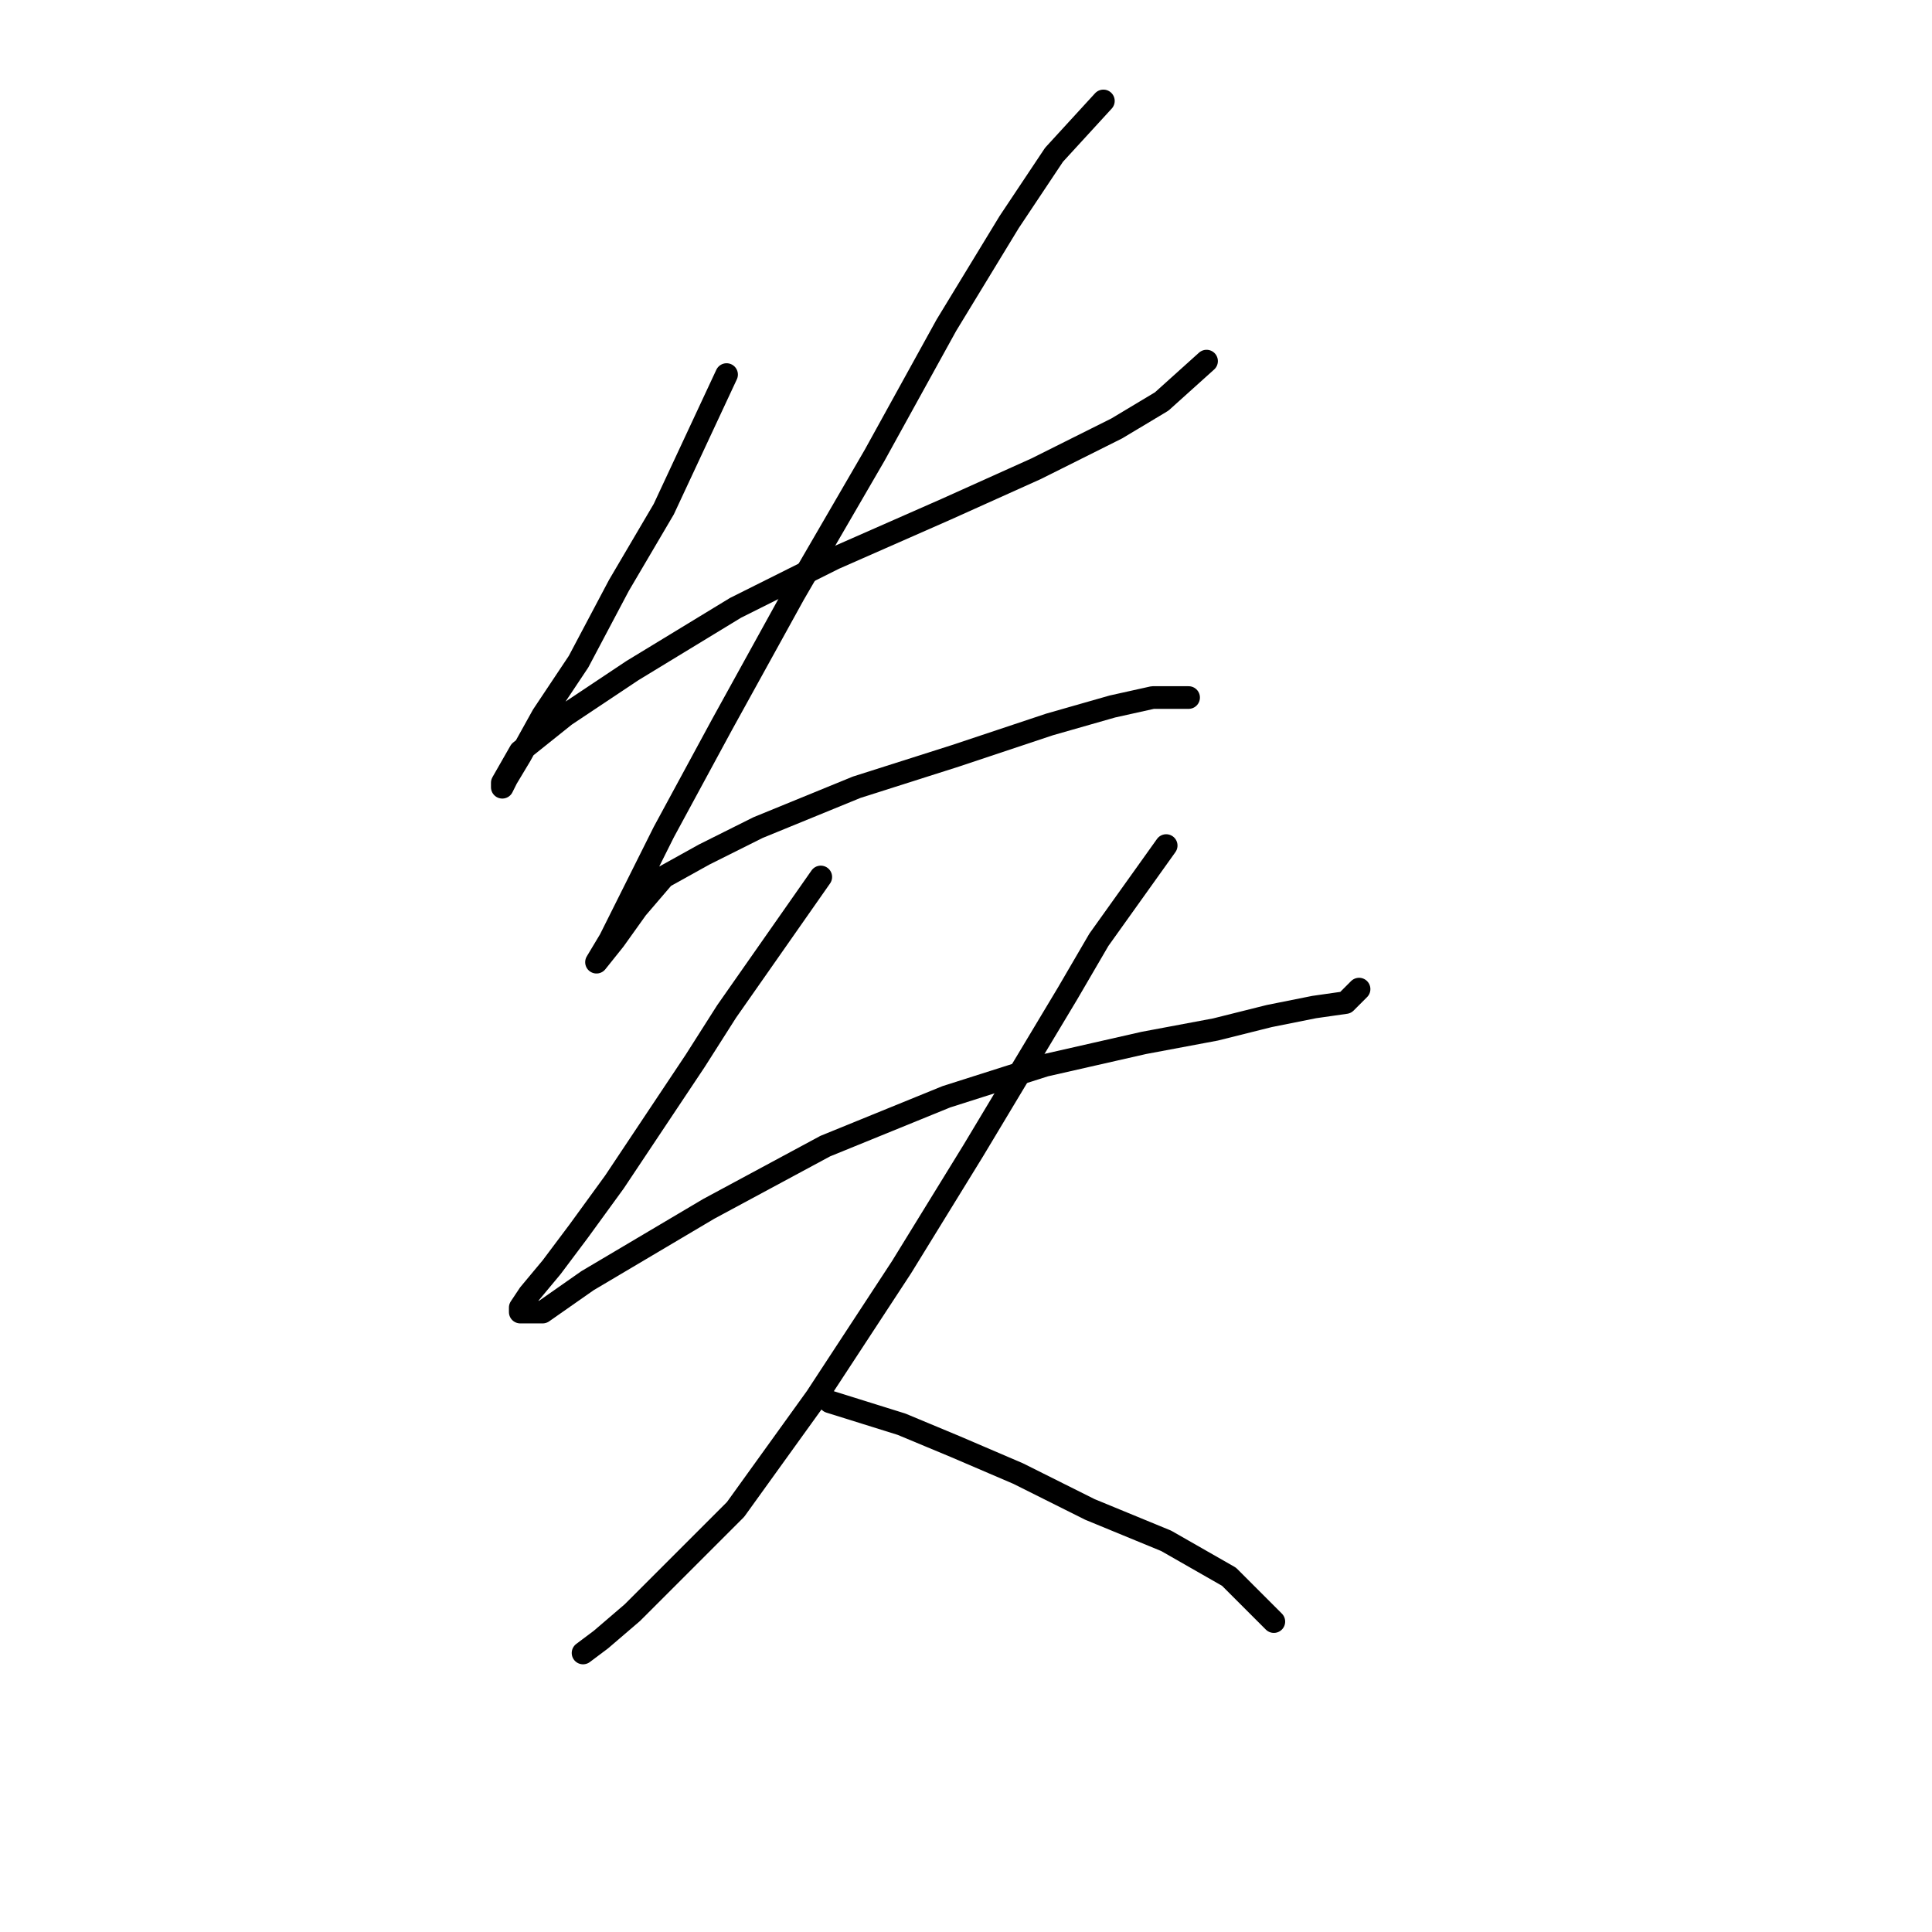 <?xml version="1.0" standalone="no"?>
    <svg width="256" height="256" xmlns="http://www.w3.org/2000/svg" version="1.1">
    <polyline stroke="black" stroke-width="3" stroke-linecap="round" fill="transparent" stroke-linejoin="round" points="96.276 49.631 92.115 58.547 87.955 67.463 82.011 77.567 76.662 87.672 71.906 94.804 68.935 100.154 67.151 103.126 66.557 104.314 66.557 103.72 68.935 99.559 74.878 94.804 83.794 88.86 97.465 80.539 110.541 74.001 125.401 67.463 137.288 62.113 147.987 56.764 153.931 53.198 159.875 47.848 159.875 47.848 " />
        <polyline stroke="black" stroke-width="3" stroke-linecap="round" fill="transparent" stroke-linejoin="round" points="146.204 13.374 139.666 20.507 133.722 29.422 125.401 43.093 115.891 60.33 105.192 78.756 95.682 95.993 87.955 110.258 83.794 118.579 80.822 124.523 79.039 127.495 81.417 124.523 84.389 120.363 87.955 116.202 93.304 113.23 100.437 109.664 113.513 104.314 126.59 100.154 139.072 95.993 147.393 93.615 152.742 92.427 157.497 92.427 157.497 92.427 " />
        <polyline stroke="black" stroke-width="3" stroke-linecap="round" fill="transparent" stroke-linejoin="round" points="108.758 116.202 100.437 128.09 96.276 134.033 92.115 140.572 87.36 147.704 81.417 156.62 76.662 163.158 73.095 167.913 70.123 171.479 68.935 173.263 68.935 173.857 71.906 173.857 77.85 169.696 93.899 160.186 109.353 151.865 125.401 145.327 138.477 141.166 151.554 138.194 161.064 136.411 168.196 134.628 174.14 133.439 178.301 132.845 180.084 131.061 180.084 131.061 " />
        <polyline stroke="black" stroke-width="3" stroke-linecap="round" fill="transparent" stroke-linejoin="round" points="154.526 112.041 145.61 124.523 141.449 131.656 136.1 140.572 128.967 152.459 119.457 167.913 108.164 185.15 97.465 200.01 89.144 208.331 83.794 213.68 79.633 217.247 77.256 219.03 77.256 219.03 77.256 219.03 " />
        <polyline stroke="black" stroke-width="3" stroke-linecap="round" fill="transparent" stroke-linejoin="round" points="109.947 185.745 119.457 188.716 126.59 191.688 134.911 195.255 144.421 200.01 154.526 204.17 162.847 208.925 168.791 214.869 168.791 214.869 " />
        </svg>
